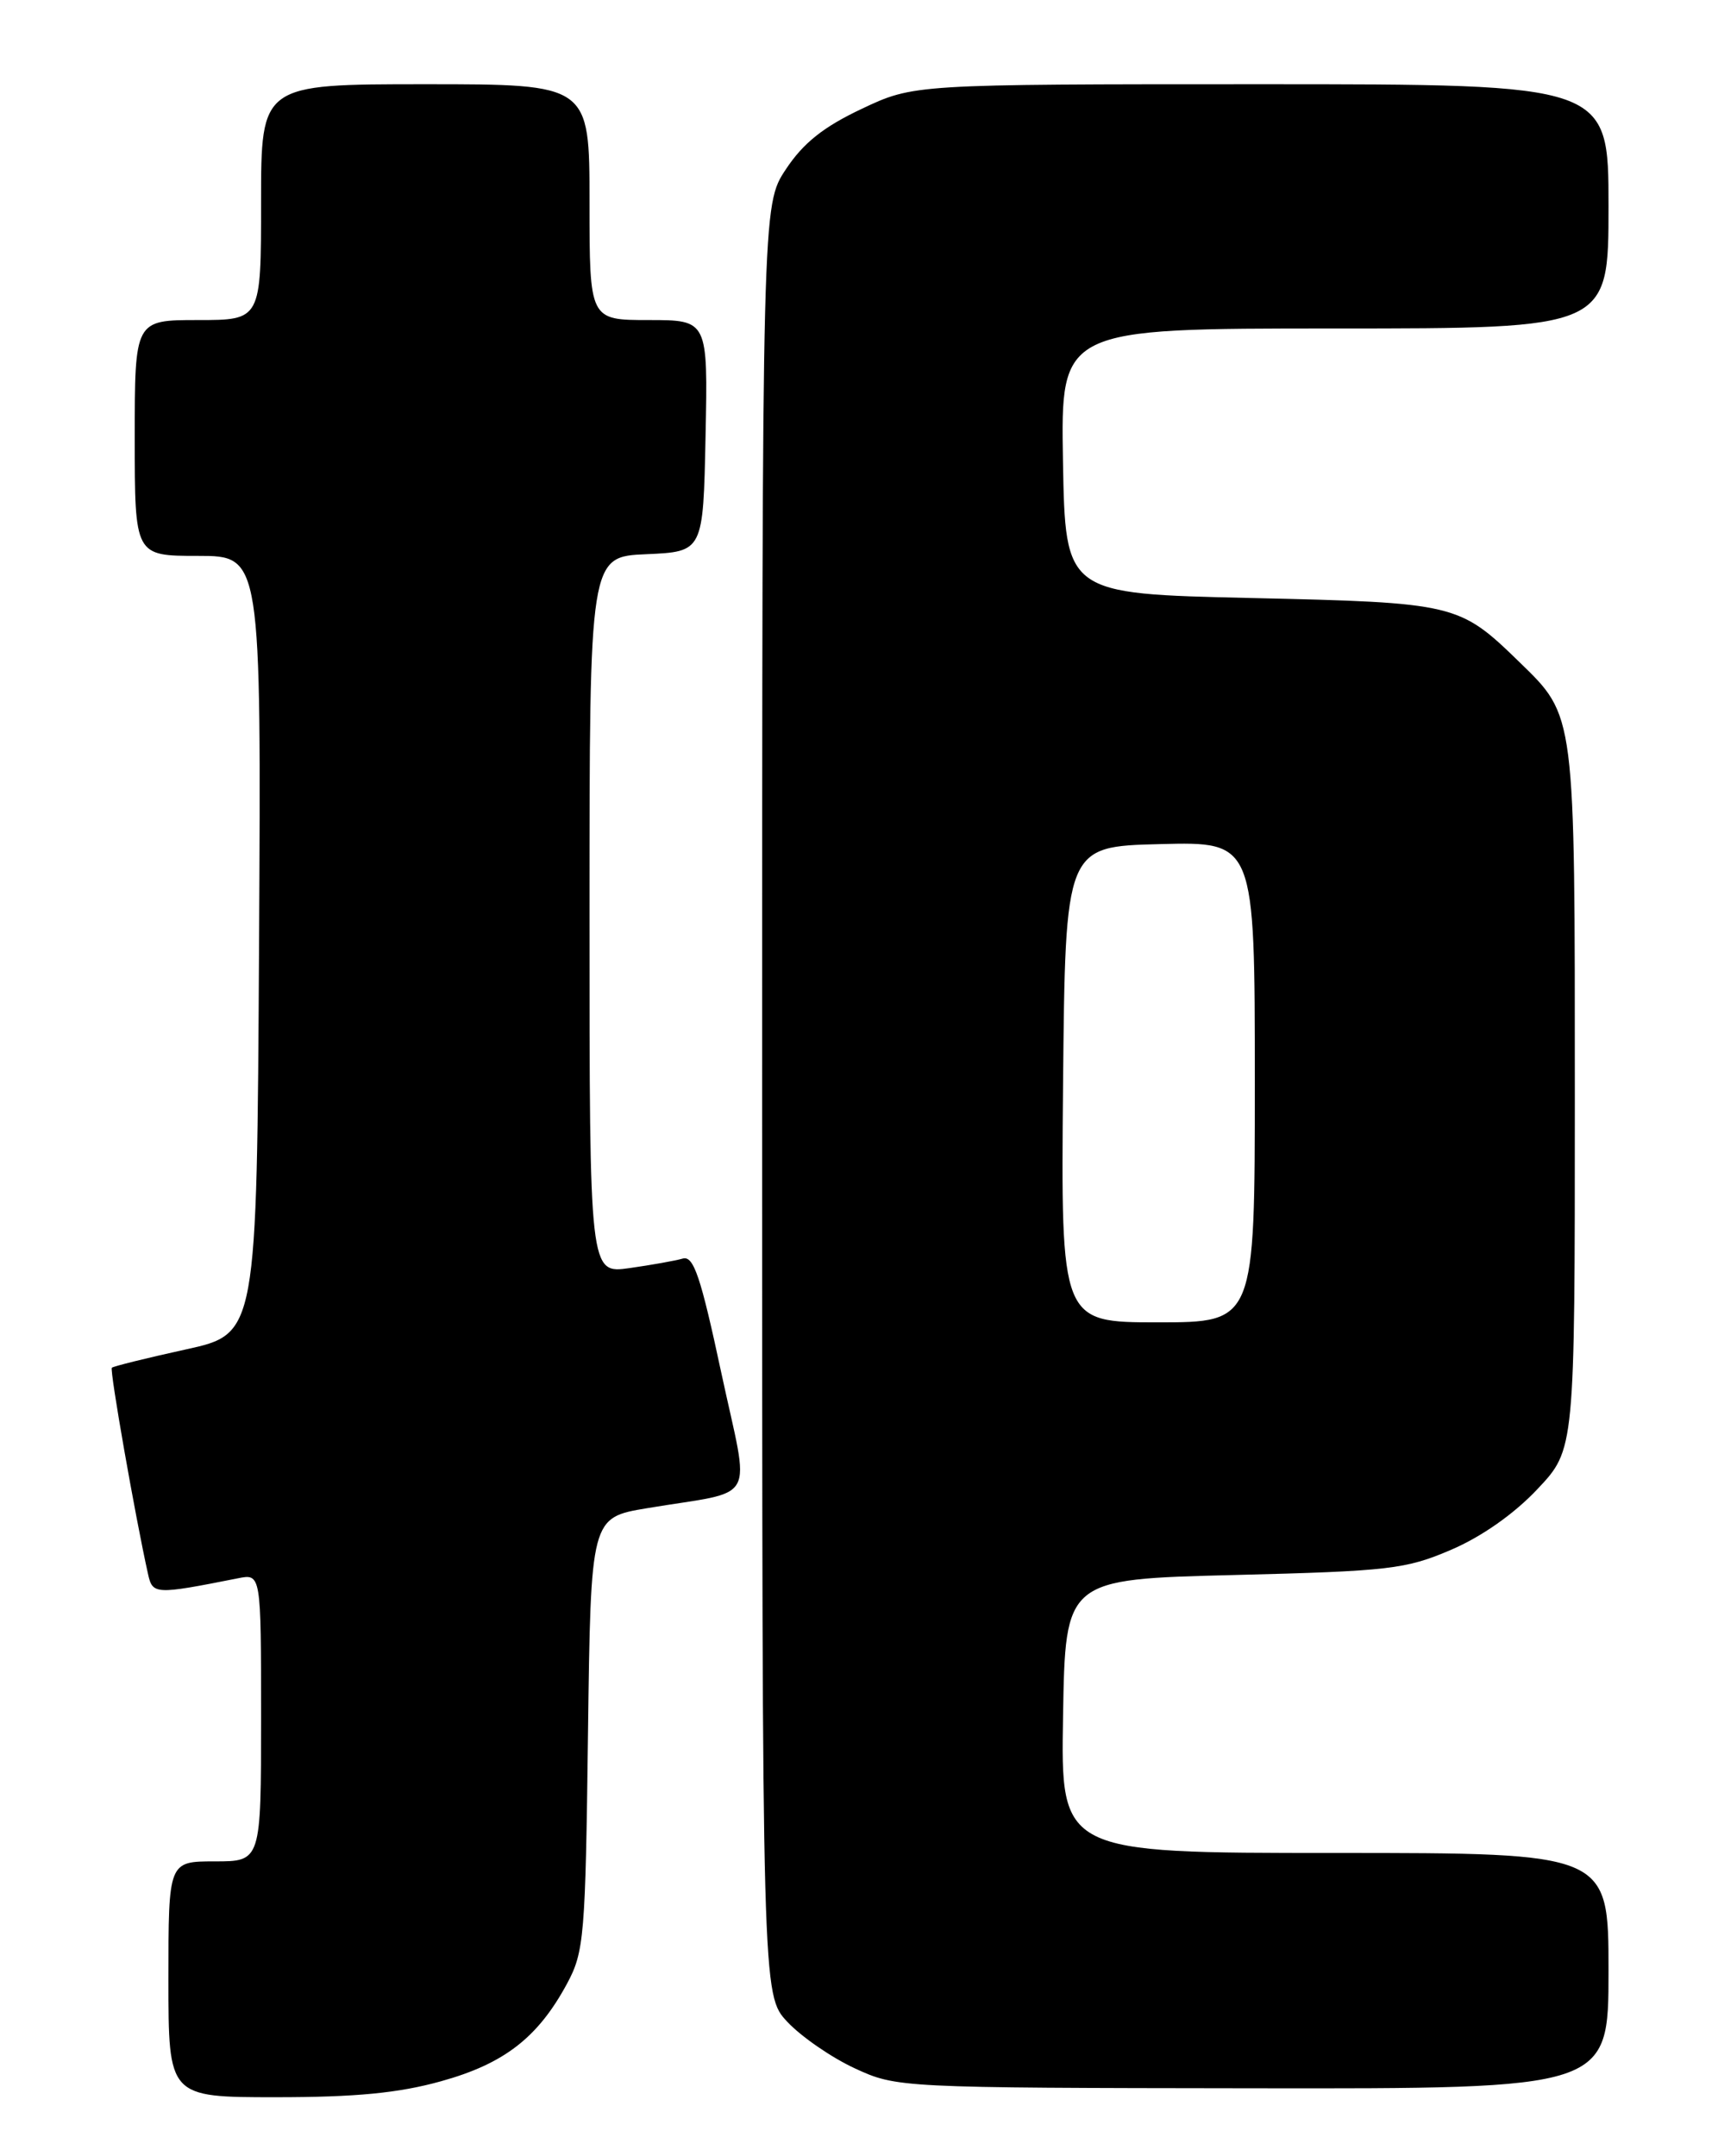 <?xml version="1.0" encoding="UTF-8" standalone="no"?>
<!DOCTYPE svg PUBLIC "-//W3C//DTD SVG 1.1//EN" "http://www.w3.org/Graphics/SVG/1.1/DTD/svg11.dtd" >
<svg xmlns="http://www.w3.org/2000/svg" xmlns:xlink="http://www.w3.org/1999/xlink" version="1.1" viewBox="0 0 204 256">
 <g >
 <path fill="currentColor"
d=" M 52.35 247.11 C 59.87 245.03 63.88 241.92 67.34 235.50 C 69.36 231.75 69.52 229.89 69.82 205.84 C 70.15 180.18 70.15 180.18 76.82 179.07 C 90.19 176.83 89.06 178.90 85.64 162.95 C 83.20 151.54 82.36 149.06 81.07 149.43 C 80.21 149.68 77.36 150.19 74.75 150.56 C 70.00 151.23 70.00 151.23 70.00 108.66 C 70.00 66.09 70.00 66.09 76.75 65.80 C 83.50 65.50 83.50 65.50 83.78 51.75 C 84.06 38.00 84.06 38.00 77.03 38.00 C 70.00 38.00 70.00 38.00 70.00 24.00 C 70.00 10.00 70.00 10.00 50.50 10.00 C 31.00 10.00 31.00 10.00 31.00 24.00 C 31.00 38.00 31.00 38.00 23.50 38.00 C 16.00 38.00 16.00 38.00 16.00 52.00 C 16.00 66.00 16.00 66.00 23.51 66.00 C 31.02 66.00 31.02 66.00 30.76 112.19 C 30.50 158.37 30.50 158.37 22.05 160.22 C 17.40 161.24 13.45 162.22 13.28 162.39 C 13.00 162.66 16.07 180.13 17.57 186.85 C 18.12 189.33 18.36 189.35 28.25 187.39 C 31.00 186.84 31.00 186.84 31.00 203.92 C 31.00 221.00 31.00 221.00 25.50 221.00 C 20.00 221.00 20.00 221.00 20.00 235.00 C 20.00 249.00 20.00 249.00 32.77 249.00 C 42.22 249.00 47.32 248.51 52.35 247.11 Z  M 191.00 234.00 C 191.00 220.00 191.00 220.00 158.48 220.00 C 125.95 220.00 125.95 220.00 126.23 203.75 C 126.50 187.50 126.50 187.50 146.50 187.00 C 165.00 186.54 166.94 186.31 172.32 184.00 C 175.94 182.45 179.82 179.72 182.57 176.79 C 187.00 172.09 187.00 172.09 187.00 130.51 C 187.00 84.36 187.10 85.11 180.37 78.56 C 173.27 71.66 172.82 71.55 148.50 71.00 C 126.50 70.50 126.50 70.50 126.22 54.75 C 125.95 39.00 125.95 39.00 158.47 39.00 C 191.00 39.00 191.00 39.00 191.00 24.50 C 191.00 10.00 191.00 10.00 149.75 10.00 C 108.50 10.00 108.50 10.00 102.31 12.93 C 97.76 15.08 95.38 16.98 93.31 20.11 C 90.50 24.35 90.50 24.35 90.50 130.61 C 90.50 236.87 90.50 236.87 93.50 240.06 C 95.15 241.82 98.75 244.30 101.50 245.57 C 106.47 247.87 106.77 247.89 148.75 247.94 C 191.00 248.00 191.00 248.00 191.00 234.00 Z  M 126.23 128.75 C 126.50 100.50 126.50 100.50 137.75 100.22 C 149.00 99.93 149.00 99.93 149.00 128.47 C 149.00 157.00 149.00 157.00 137.48 157.00 C 125.97 157.00 125.97 157.00 126.23 128.75 Z "/>
</g>
</svg>